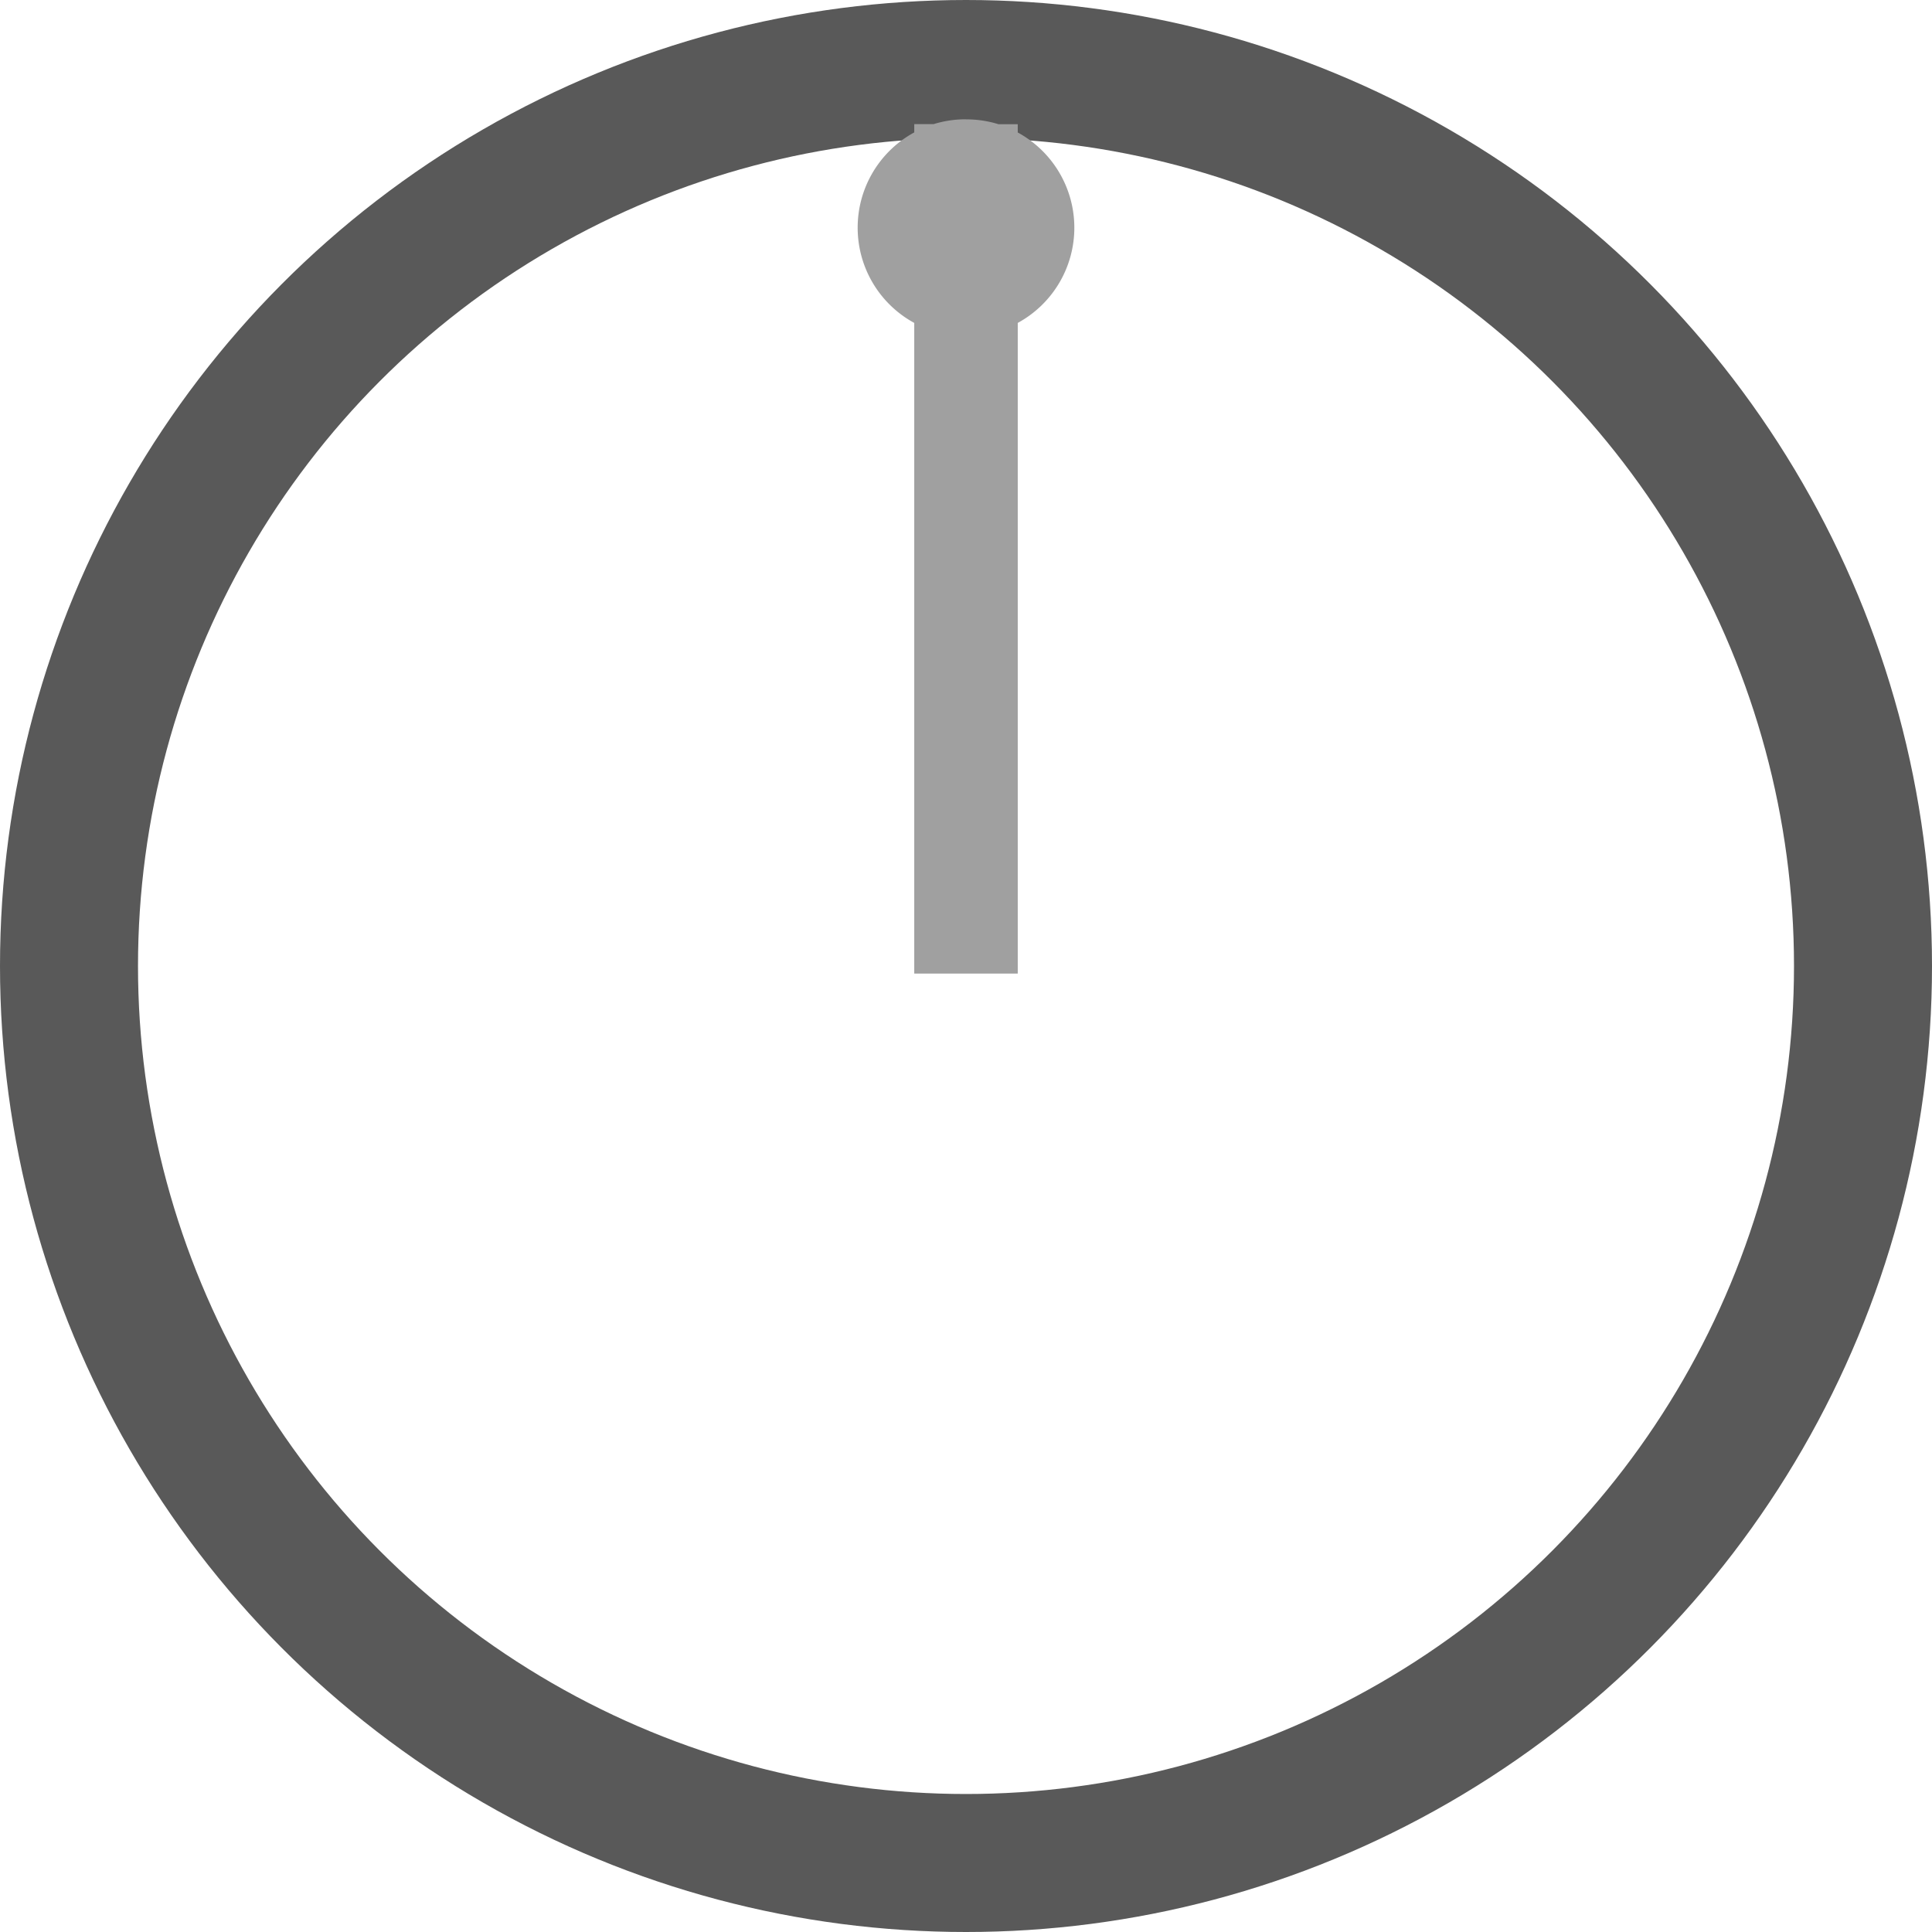 <?xml version="1.0" encoding="UTF-8" standalone="no"?>
<svg version="1.1" xmlns="http://www.w3.org/2000/svg" xmlns:svg="http://www.w3.org/2000/svg"
   height="28" width="28" viewBox="0 0 28 28" >
  <g>
    <circle id="knob-ring" stroke="#595959" stroke-width="2" cx="14" cy="14" r="13" fill="none" />
    <path id="knob-index" fill="#a0a0a0" d="m 14,1.729 a 1.57,1.57 0 0 0 -0.47,0.07 H 13.25 v 0.12 A 1.57,1.57 0 0 0 12.43,3.3 1.57,1.57 0 0 0 13.25,4.68 v 9.43 h 1.5 V 4.68 A 1.57,1.57 0 0 0 15.57,3.3 1.57,1.57 0 0 0 14.75,1.92 V 1.8 H 14.47 A 1.57,1.57 0 0 0 14,1.73 Z" />
  </g>
</svg>
